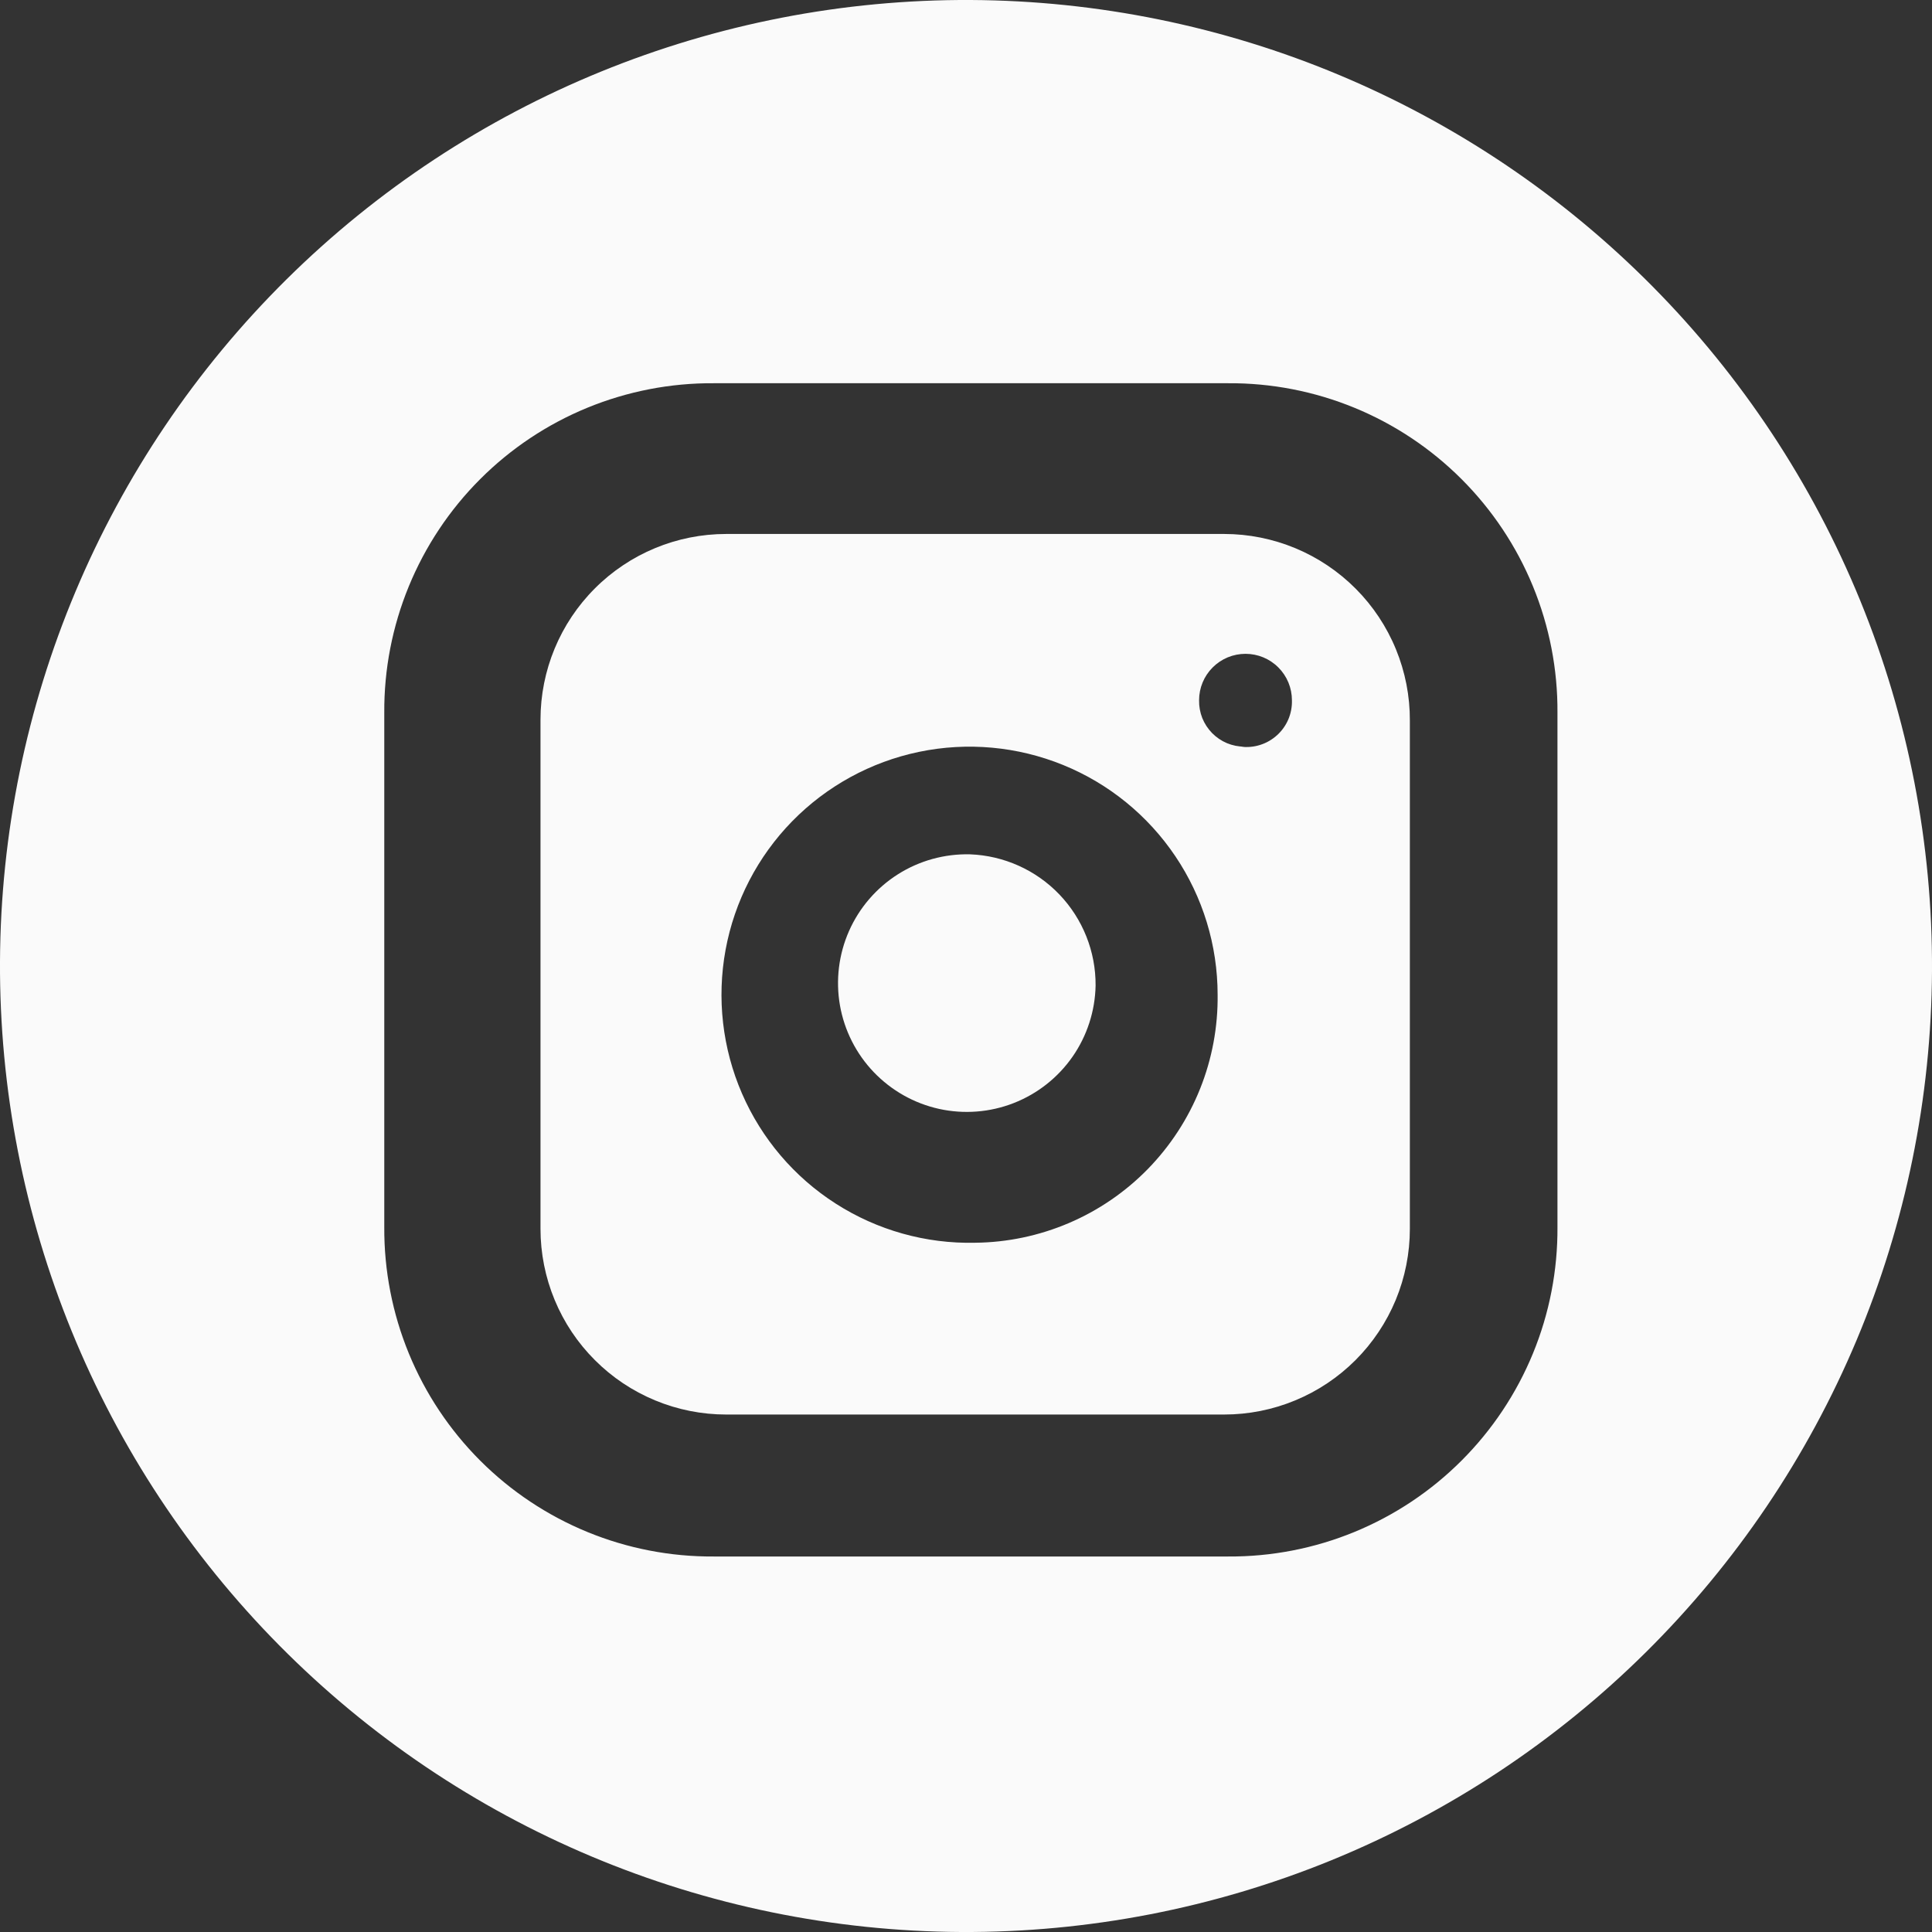 <svg width="50" height="50" viewBox="0 0 50 50" fill="none" xmlns="http://www.w3.org/2000/svg">
<rect x="0" y="0" width="50" height="50" fill="#333333" stroke="none"/>
<g clip-path="url(#clip0_25_905)">
<path d="M28.354 25.506C28.341 26.166 28.133 26.808 27.756 27.349C27.378 27.891 26.848 28.308 26.233 28.548C25.619 28.788 24.946 28.84 24.302 28.698C23.657 28.555 23.07 28.224 22.613 27.747C22.157 27.271 21.852 26.669 21.738 26.019C21.624 25.369 21.706 24.699 21.972 24.096C22.239 23.492 22.679 22.981 23.237 22.627C23.794 22.274 24.444 22.094 25.104 22.11C25.981 22.143 26.811 22.516 27.417 23.149C28.024 23.784 28.36 24.629 28.354 25.506Z" fill="#FAFAFA"/>
<path d="M31.68 13.819H18.795C17.52 13.819 16.297 14.325 15.396 15.227C14.494 16.128 13.988 17.351 13.988 18.626V31.801C13.988 32.432 14.112 33.058 14.354 33.641C14.595 34.224 14.949 34.754 15.396 35.2C15.842 35.647 16.372 36.001 16.955 36.242C17.538 36.484 18.164 36.608 18.795 36.608H31.68C32.312 36.608 32.937 36.484 33.52 36.242C34.103 36.001 34.633 35.647 35.08 35.2C35.526 34.754 35.88 34.224 36.122 33.641C36.363 33.058 36.487 32.432 36.487 31.801V18.65C36.49 18.017 36.367 17.389 36.127 16.804C35.887 16.218 35.533 15.685 35.087 15.237C34.64 14.788 34.109 14.431 33.525 14.188C32.94 13.945 32.313 13.819 31.68 13.819ZM25.236 32.162C23.961 32.191 22.706 31.839 21.631 31.151C20.556 30.464 19.711 29.471 19.203 28.301C18.695 27.131 18.547 25.835 18.778 24.581C19.009 23.326 19.608 22.169 20.5 21.256C21.392 20.344 22.535 19.718 23.785 19.458C25.034 19.198 26.332 19.317 27.514 19.798C28.695 20.279 29.707 21.102 30.419 22.161C31.131 23.219 31.511 24.466 31.512 25.742C31.522 26.576 31.368 27.404 31.058 28.178C30.748 28.952 30.288 29.657 29.706 30.254C29.123 30.85 28.428 31.326 27.661 31.653C26.894 31.98 26.07 32.154 25.236 32.162ZM32.21 19.324C32.053 19.324 31.898 19.293 31.753 19.233C31.609 19.172 31.478 19.083 31.368 18.971C31.259 18.859 31.172 18.726 31.114 18.581C31.057 18.435 31.029 18.279 31.032 18.123C31.032 17.804 31.158 17.498 31.384 17.273C31.609 17.047 31.915 16.921 32.234 16.921C32.552 16.921 32.858 17.047 33.083 17.273C33.309 17.498 33.435 17.804 33.435 18.123C33.44 18.292 33.408 18.461 33.342 18.617C33.275 18.773 33.176 18.913 33.05 19.027C32.924 19.141 32.776 19.227 32.614 19.278C32.452 19.33 32.281 19.345 32.112 19.324H32.21Z" fill="#FAFAFA"/>
<path d="M25.125 0C18.495 -0.033 12.123 2.569 7.411 7.234C2.699 11.899 0.033 18.245 0 24.875C-0.033 31.505 2.569 37.877 7.234 42.589C11.899 47.301 18.245 49.967 24.875 50C28.158 50.016 31.412 49.386 34.452 48.145C37.491 46.903 40.256 45.076 42.589 42.766C44.922 40.456 46.777 37.709 48.049 34.682C49.32 31.656 49.983 28.408 50 25.125C50.016 21.842 49.386 18.588 48.145 15.549C46.903 12.509 45.076 9.744 42.766 7.411C40.456 5.078 37.709 3.223 34.682 1.951C31.656 0.68 28.408 0.017 25.125 0ZM40.307 31.755C40.314 32.877 40.099 33.988 39.673 35.026C39.247 36.063 38.619 37.006 37.826 37.799C37.033 38.593 36.091 39.22 35.053 39.647C34.016 40.073 32.904 40.289 31.782 40.282H18.473C17.351 40.289 16.239 40.074 15.202 39.648C14.164 39.222 13.221 38.594 12.428 37.801C11.635 37.008 11.007 36.066 10.581 35.028C10.155 33.991 9.939 32.879 9.945 31.757V18.445C9.938 17.323 10.154 16.212 10.58 15.174C11.006 14.137 11.633 13.194 12.426 12.401C13.219 11.607 14.162 10.979 15.199 10.553C16.237 10.127 17.349 9.911 18.47 9.918H31.782C32.904 9.911 34.015 10.127 35.053 10.553C36.09 10.979 37.032 11.607 37.825 12.4C38.618 13.193 39.246 14.135 39.672 15.172C40.098 16.21 40.314 17.321 40.307 18.443V31.755Z" fill="#FAFAFA"/>
</g>
<defs>
<clipPath id="clip0_25_905">
<rect width="50" height="50" fill="#7a6a5d"/>
</clipPath>
</defs>
</svg>
